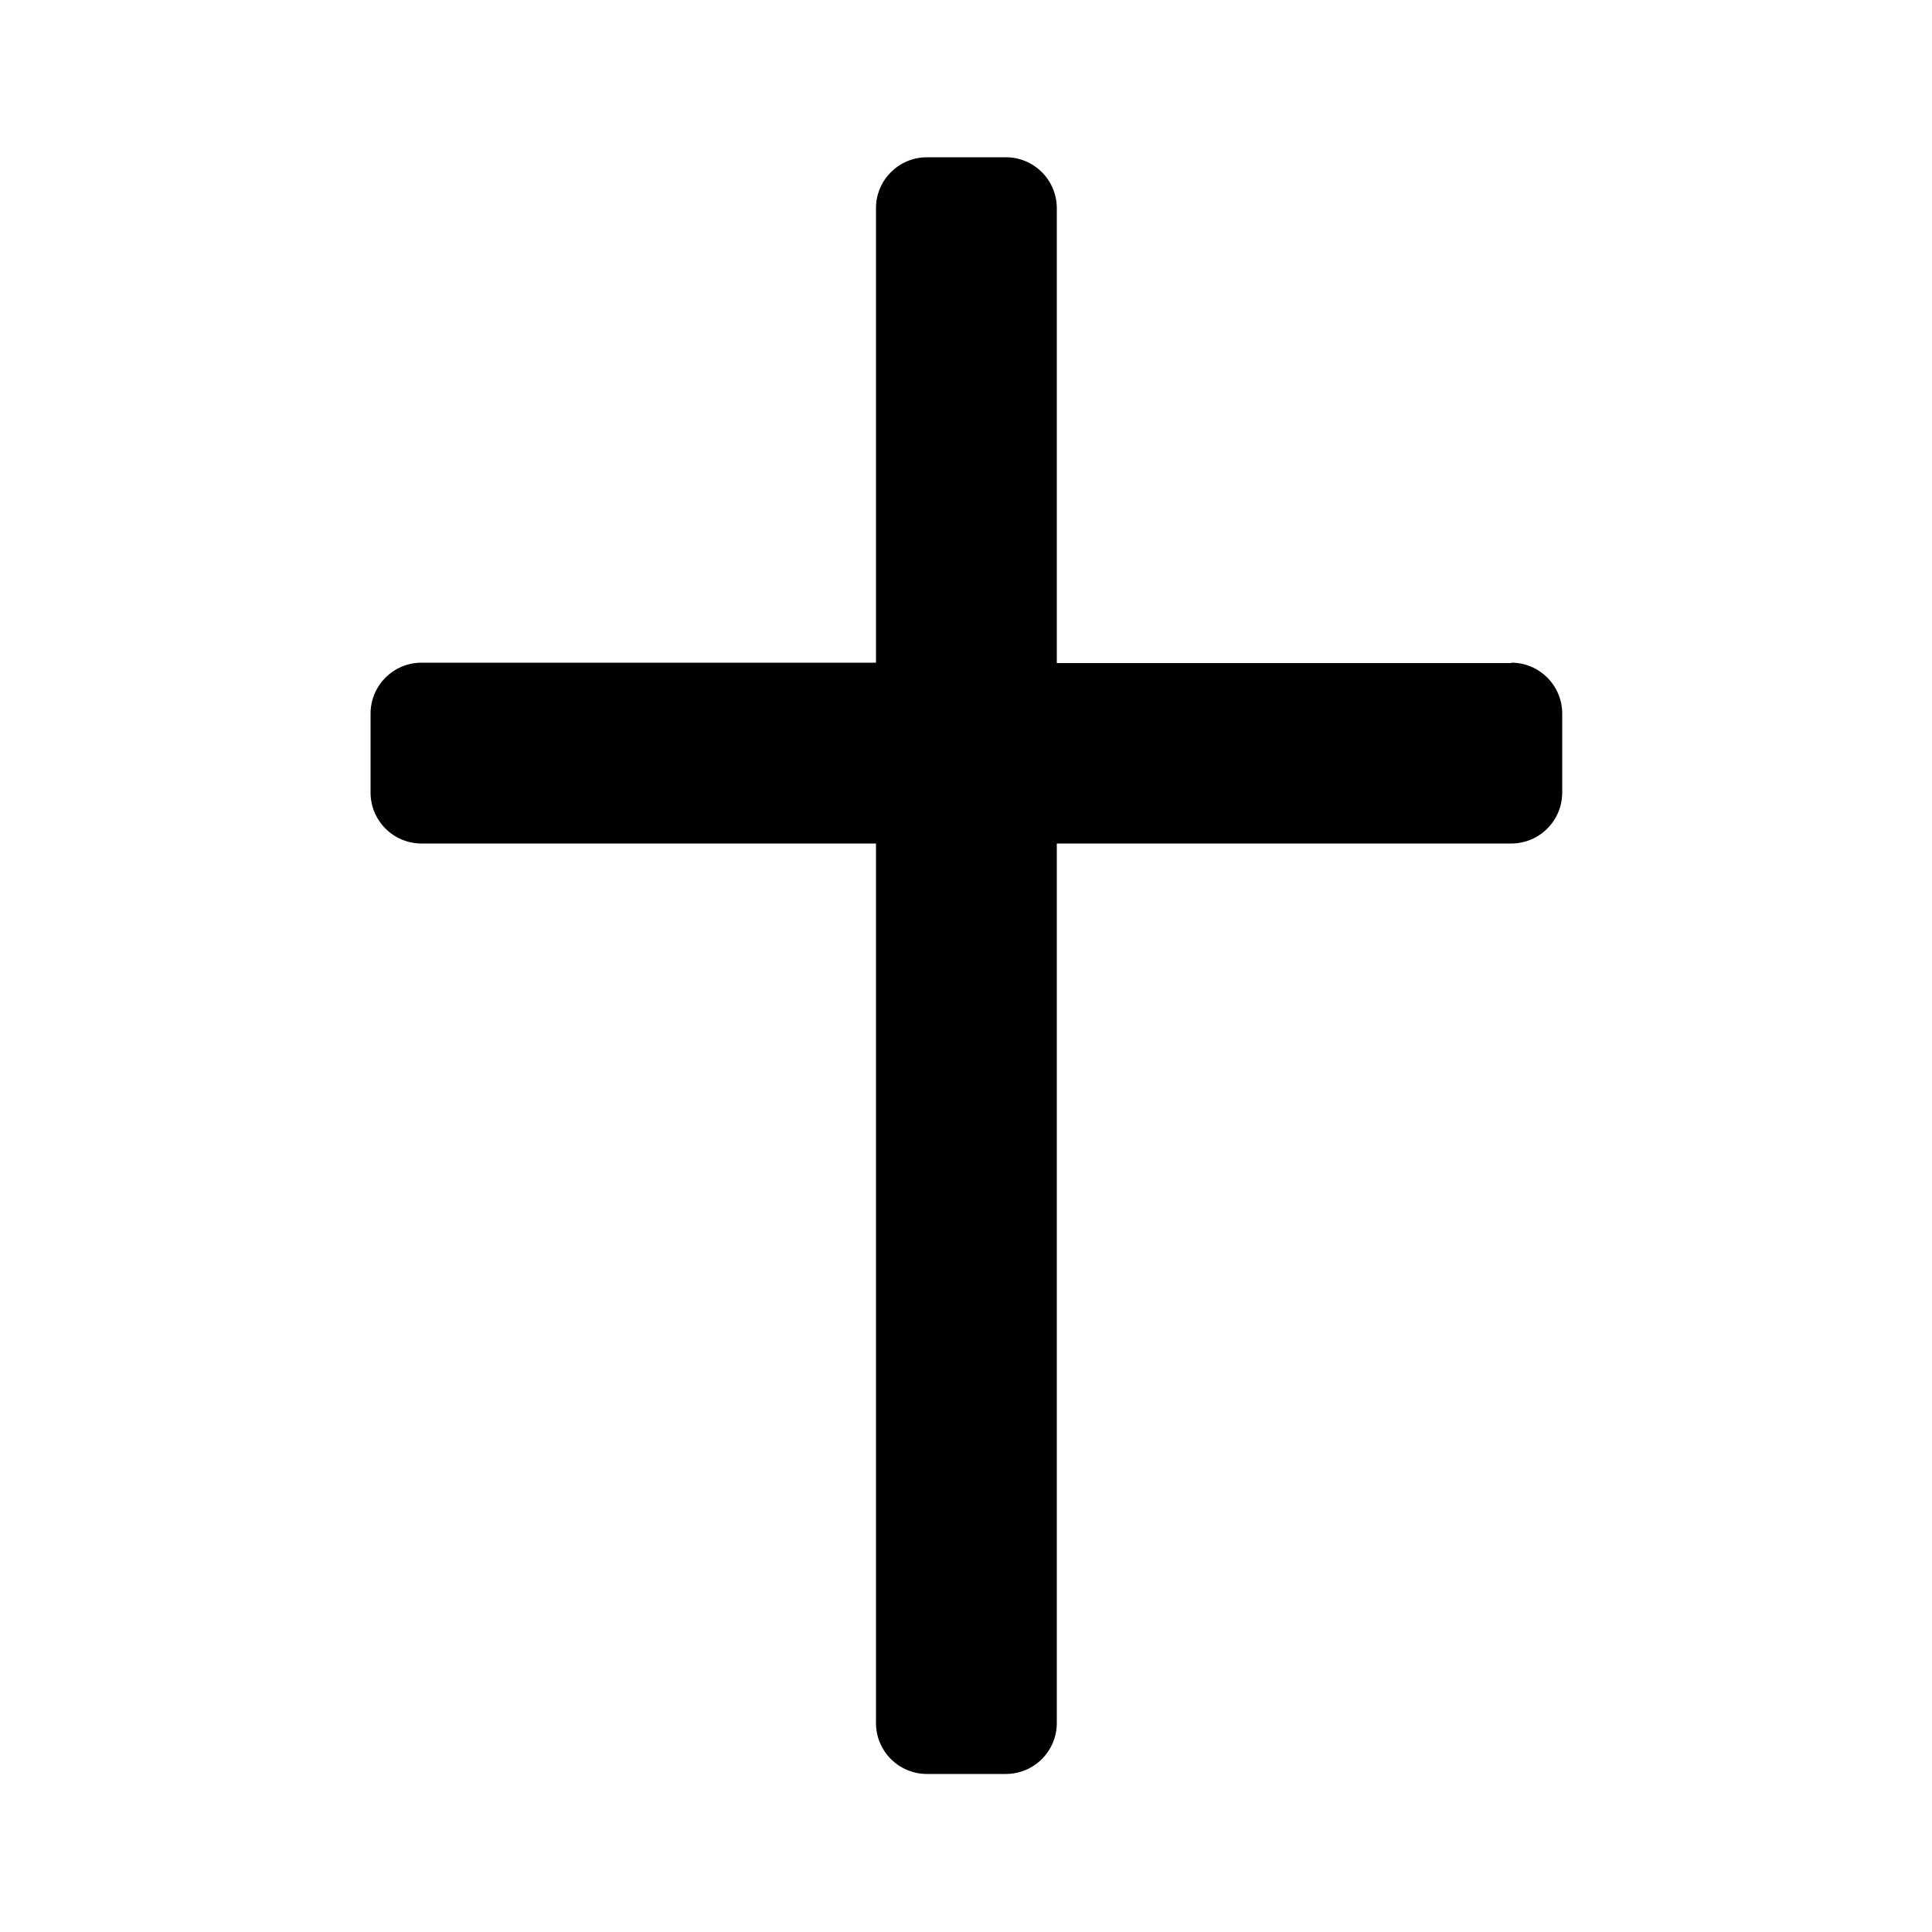 <svg xmlns="http://www.w3.org/2000/svg" viewBox="0 0 50 50">
 <defs>
  <style>
   .cls-1 {
   fill: #000;
   stroke-width: 0px;
   }
  </style>
 </defs>
 <path class="cls-1" d="M39.11,17.16h-11.76V5.39c0-.73-.59-1.32-1.32-1.32h-2.04c-.73,0-1.32.59-1.32,1.32v11.76h-11.76c-.73,0-1.32.59-1.32,1.32v2.04c0,.73.59,1.32,1.32,1.32h11.76v22.76c0,.73.59,1.32,1.32,1.32h2.04c.73,0,1.32-.59,1.32-1.32v-22.76h11.76c.73,0,1.32-.59,1.32-1.32v-2.04c0-.73-.59-1.32-1.32-1.32Z"/>
</svg>